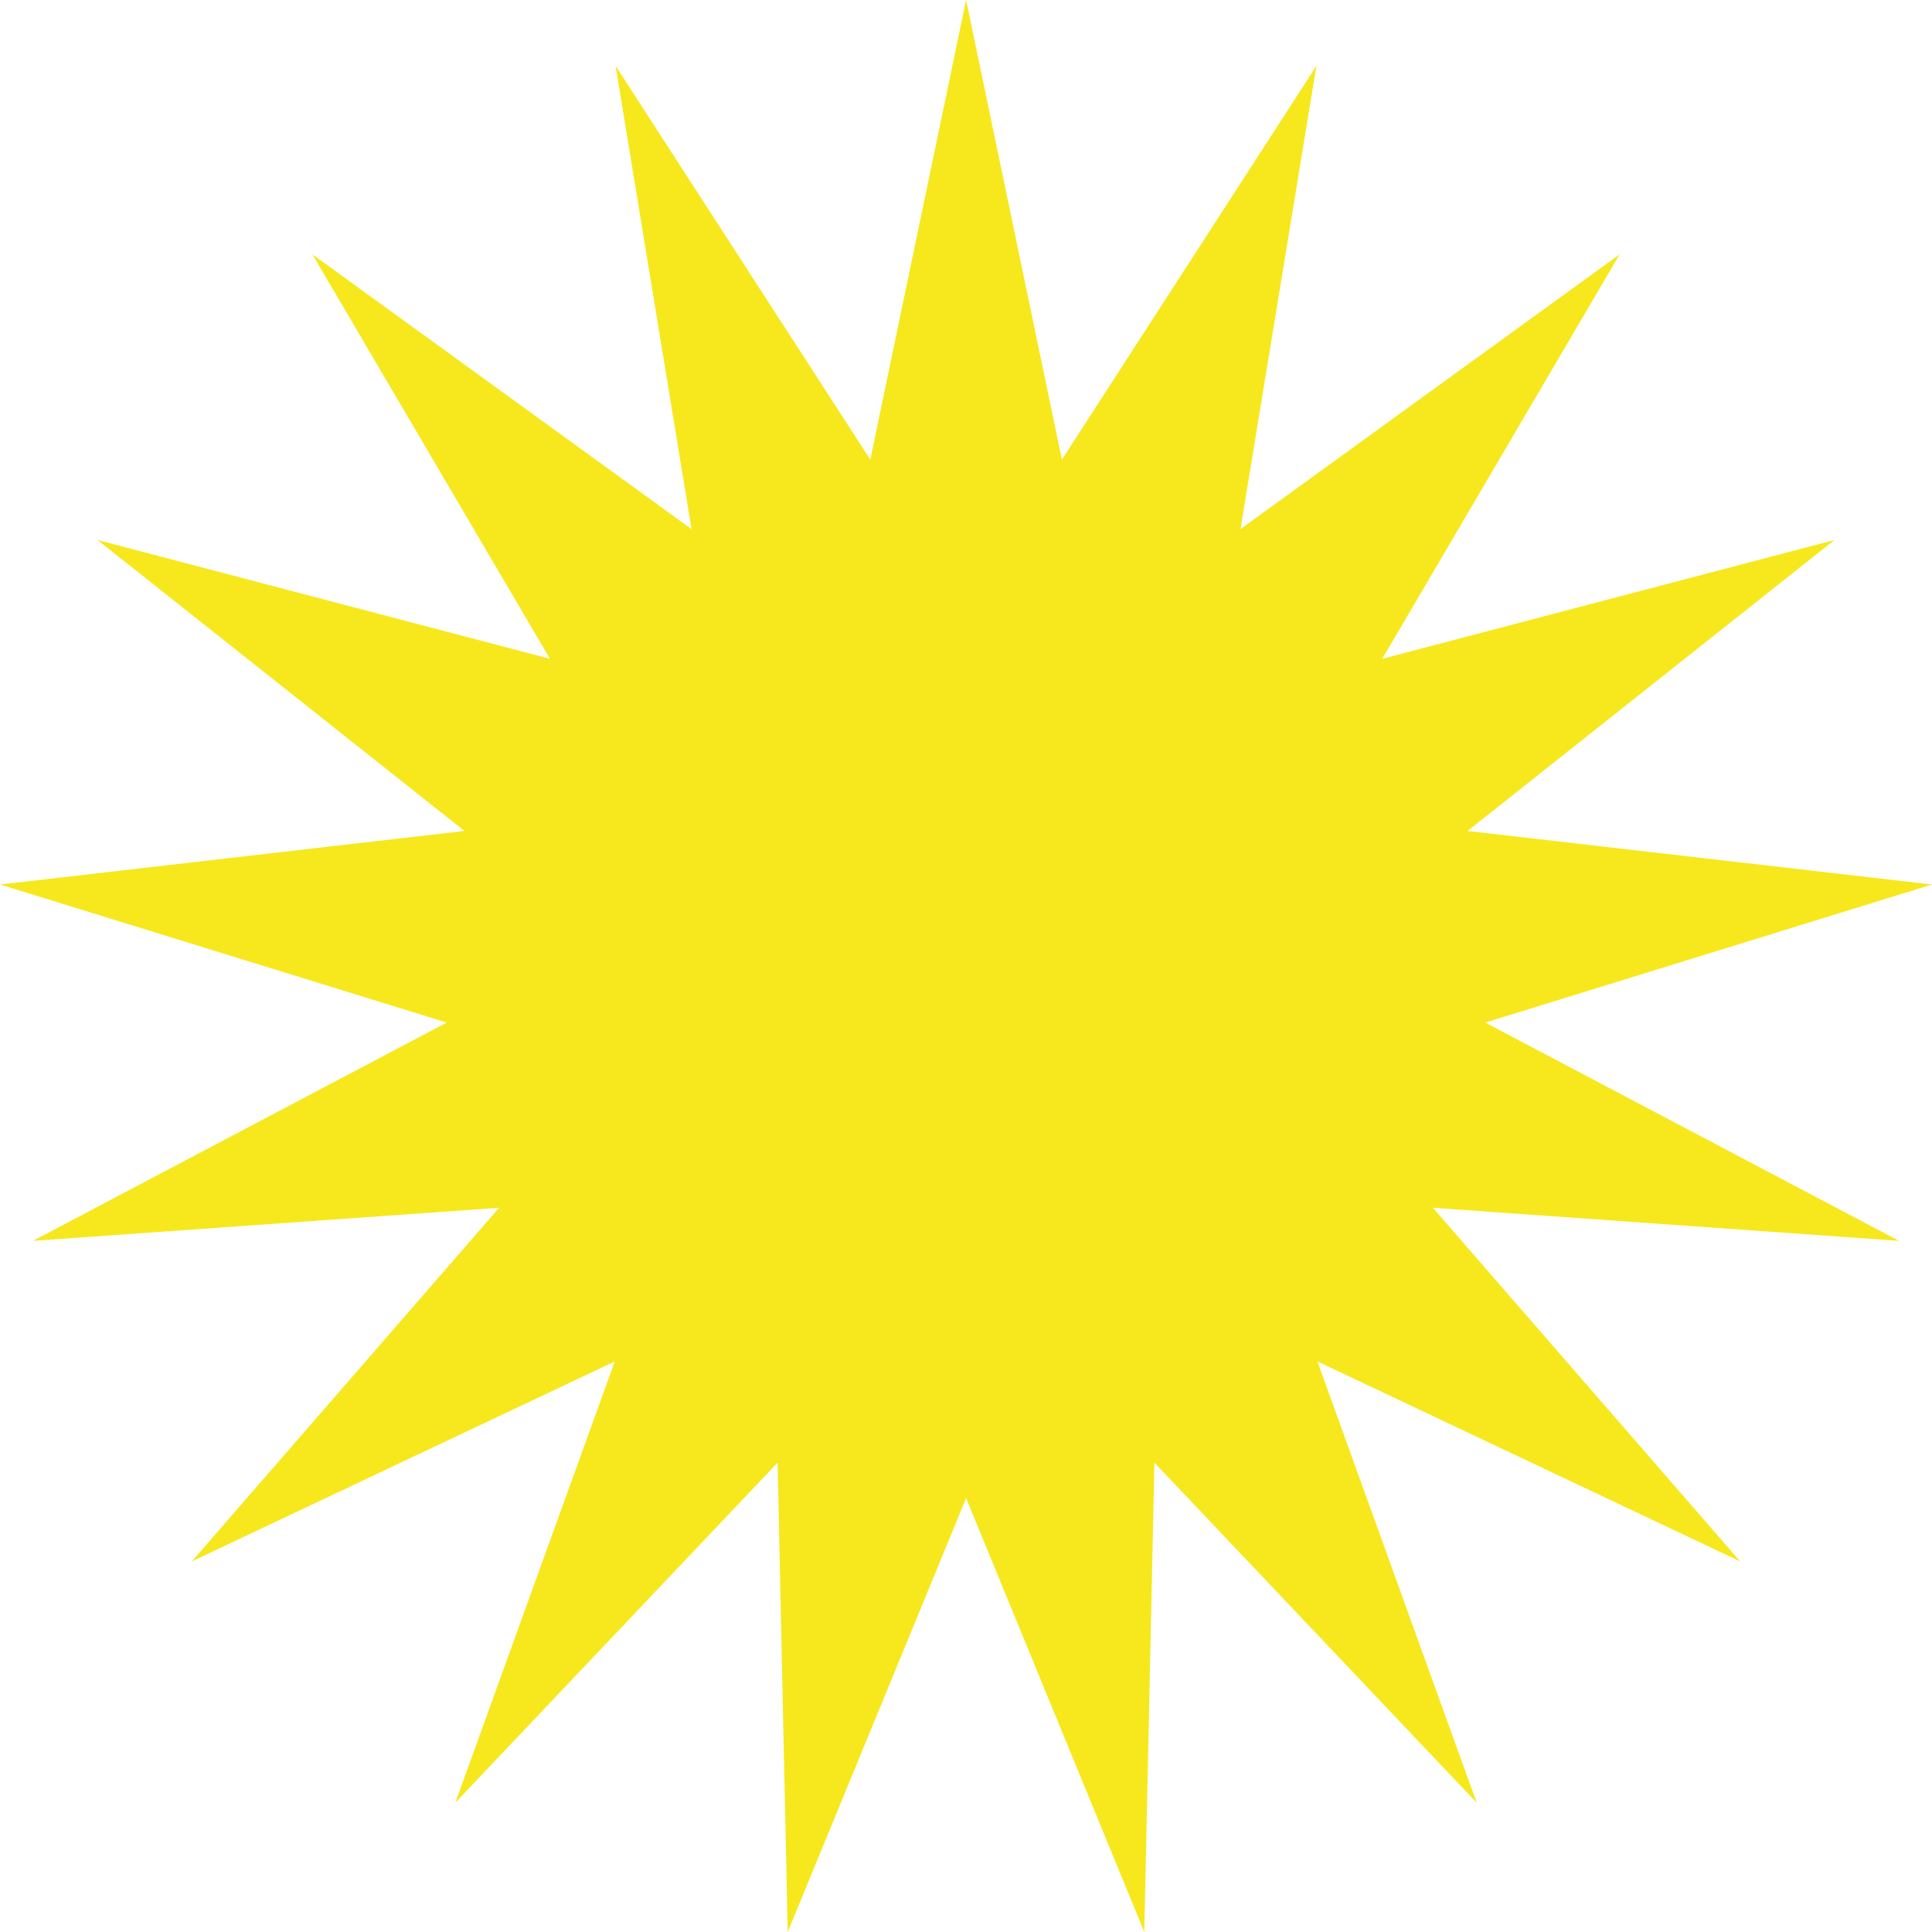 <?xml version="1.0" encoding="UTF-8"?>
<svg id="Ebene_1" data-name="Ebene 1" xmlns="http://www.w3.org/2000/svg" version="1.1" viewBox="0 0 992.1 992.1">
  <defs>
    <style>
      .cls-1 {
        fill: #f6e81d;
        stroke-width: 0px;
      }
    </style>
  </defs>
  <polygon class="cls-1" points="496.1 0 545.3 236 676 33.8 637 271.7 831.7 130.6 709.8 338.3 942 277.3 753.6 426.7 992.1 454.2 762.7 525.1 975.2 637.2 735.8 620.2 893.6 801.8 676.5 699.1 758.3 925.7 592.8 751.1 587.6 992.1 496.1 769.3 404.5 992.1 399.3 751.1 233.8 925.7 315.7 699.1 98.5 801.8 256.3 620.2 16.9 637.2 229.4 525.1 0 454.2 238.5 426.7 50.1 277.3 282.4 338.3 160.4 130.6 355.1 271.7 316.1 33.8 446.9 236 496.1 0"/>
</svg>
